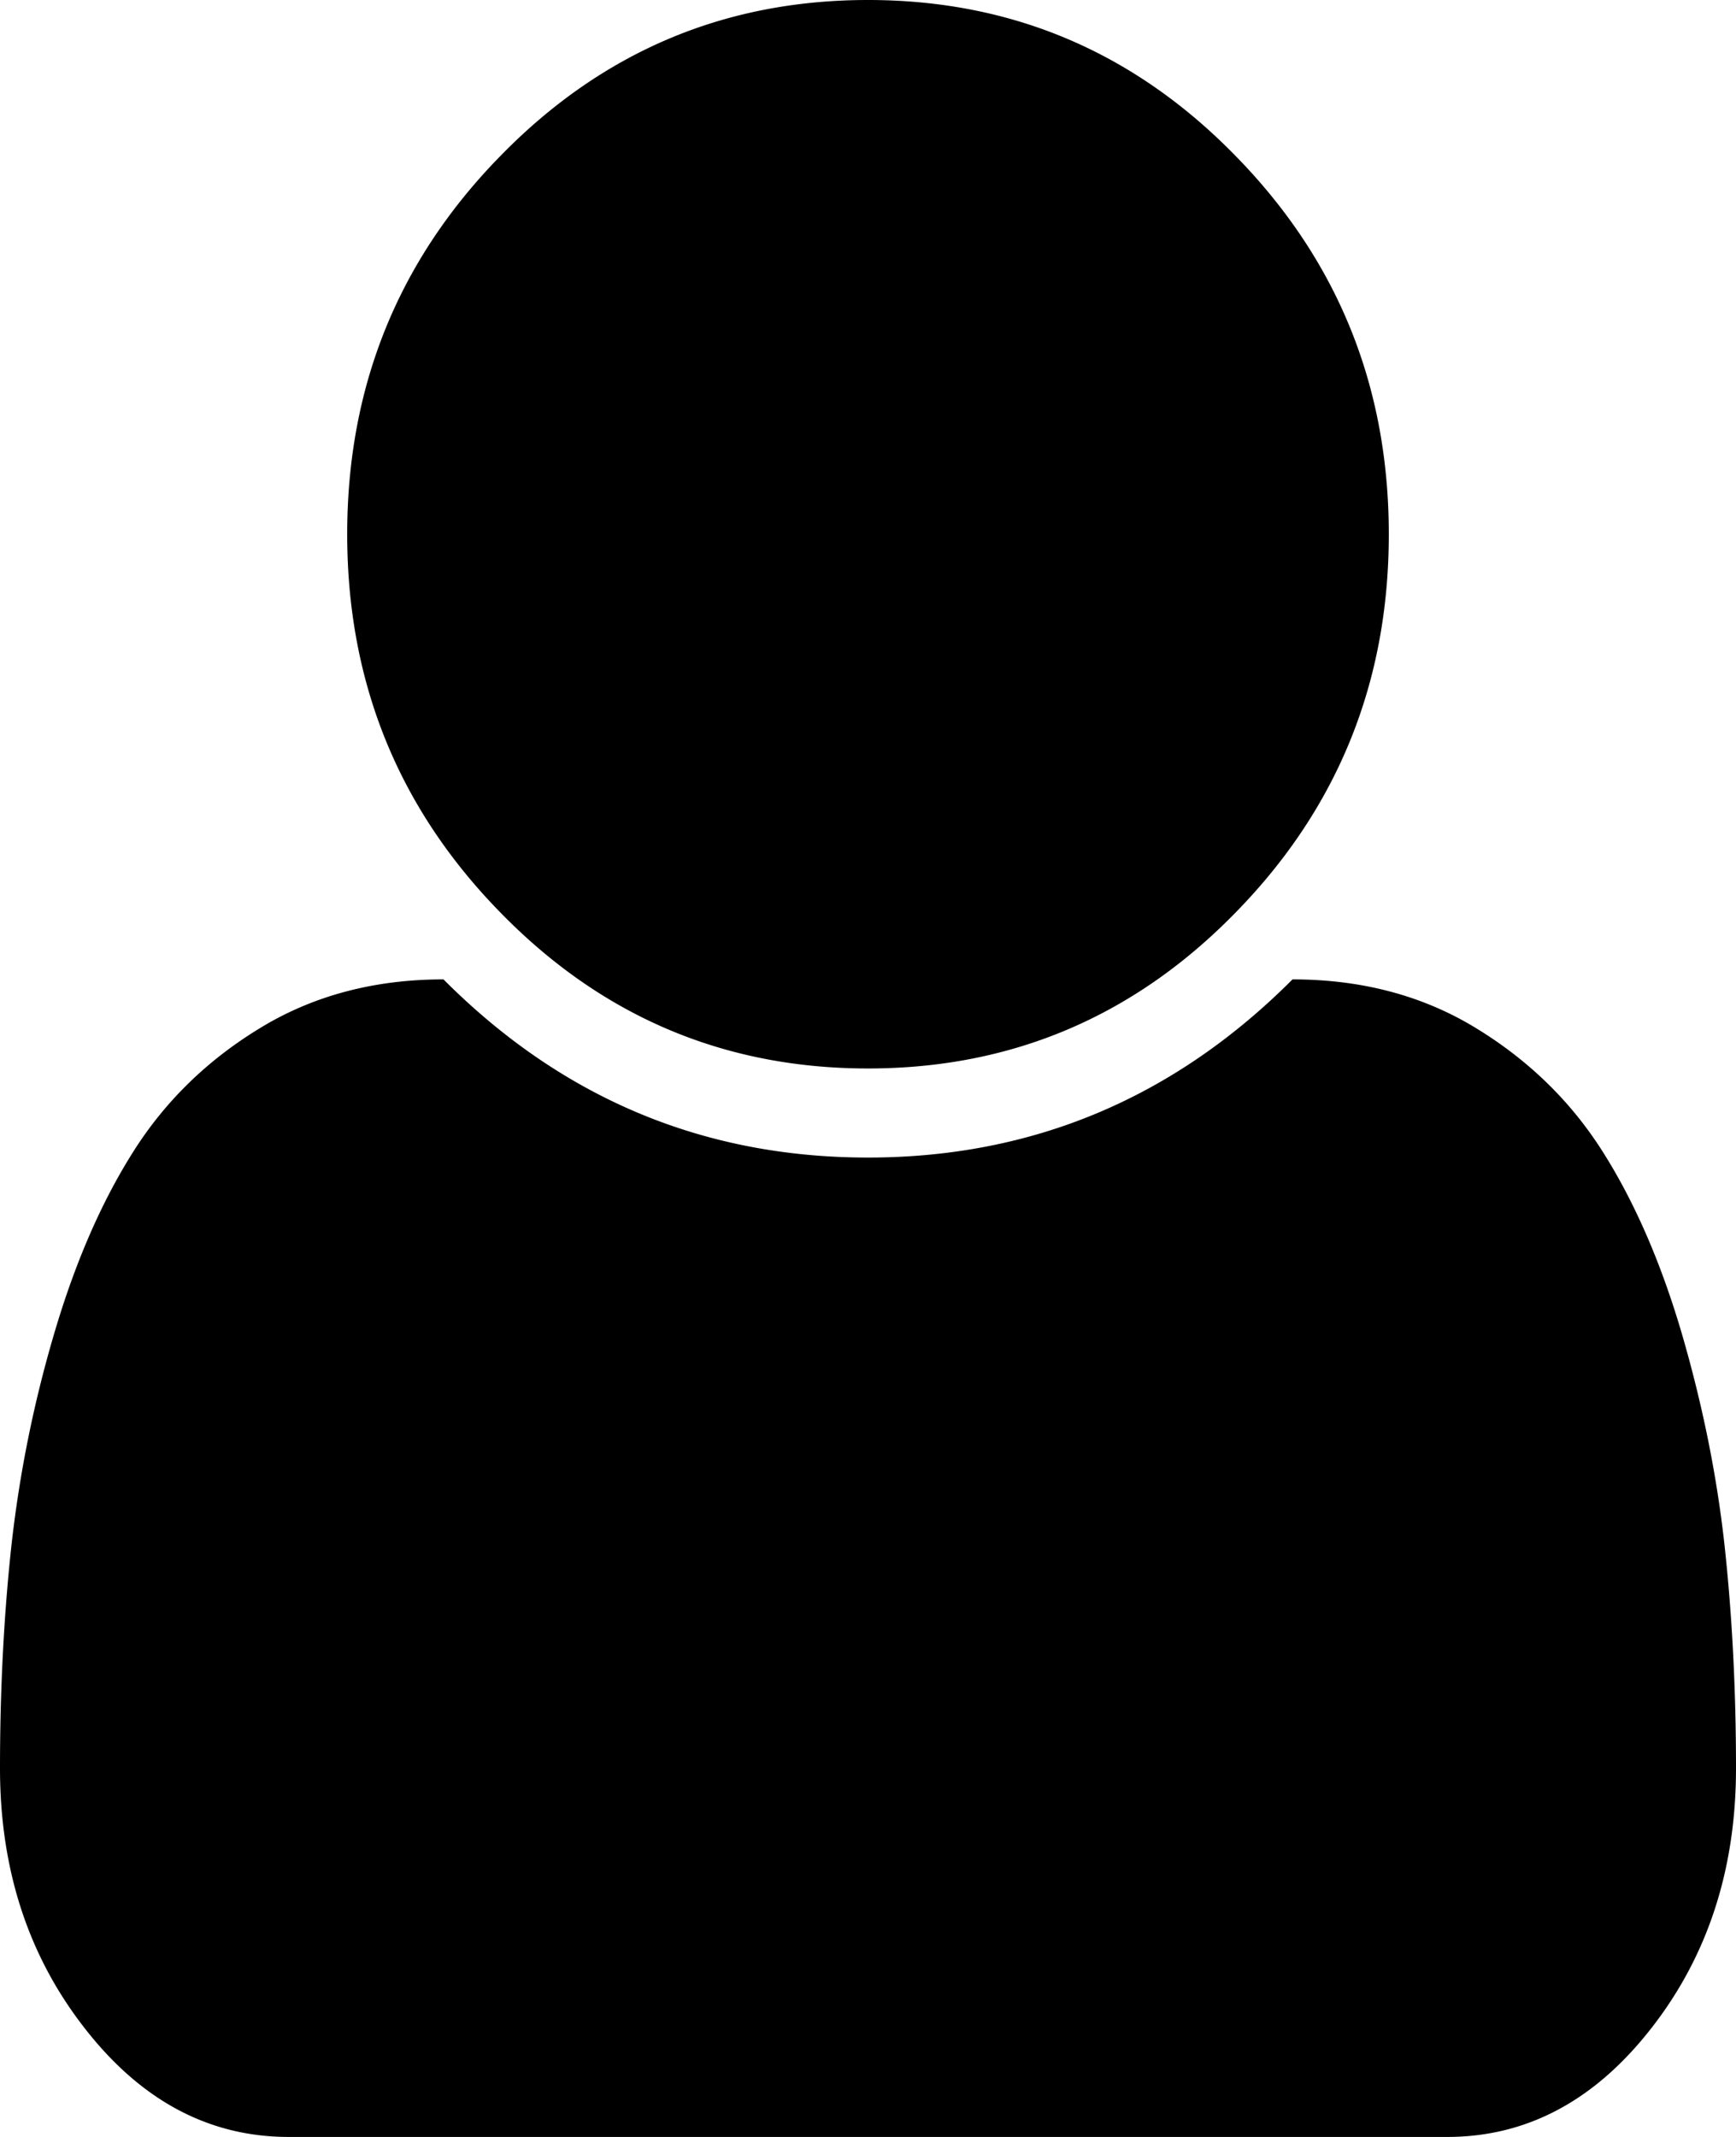 <svg width="13" height="16" xmlns="http://www.w3.org/2000/svg"><path d="M12.914 11.568c.057.524.086 1.081.086 1.672 0 .757-.212 1.406-.635 1.947-.423.542-.932.813-1.528.813H2.163c-.596 0-1.105-.27-1.528-.813C.212 14.646 0 13.998 0 13.24c0-.59.029-1.148.086-1.672a9.186 9.186 0 01.32-1.584C.562 9.454.76 8.998 1 8.62c.24-.379.559-.688.955-.927.396-.24.852-.36 1.366-.36.887.89 1.947 1.334 3.179 1.334 1.232 0 2.292-.445 3.179-1.334.514 0 .97.12 1.366.36.396.24.714.548.955.927.24.378.438.833.594 1.364.155.532.262 1.06.32 1.584zM9.257 1.172C10.02 1.953 10.4 2.896 10.4 4c0 1.104-.38 2.047-1.143 2.828C8.496 7.61 7.577 8 6.5 8c-1.077 0-1.996-.39-2.757-1.172C2.98 6.047 2.6 5.104 2.6 4c0-1.104.38-2.047 1.143-2.828C4.504.39 5.423 0 6.5 0c1.077 0 1.996.39 2.757 1.172z"/></svg>